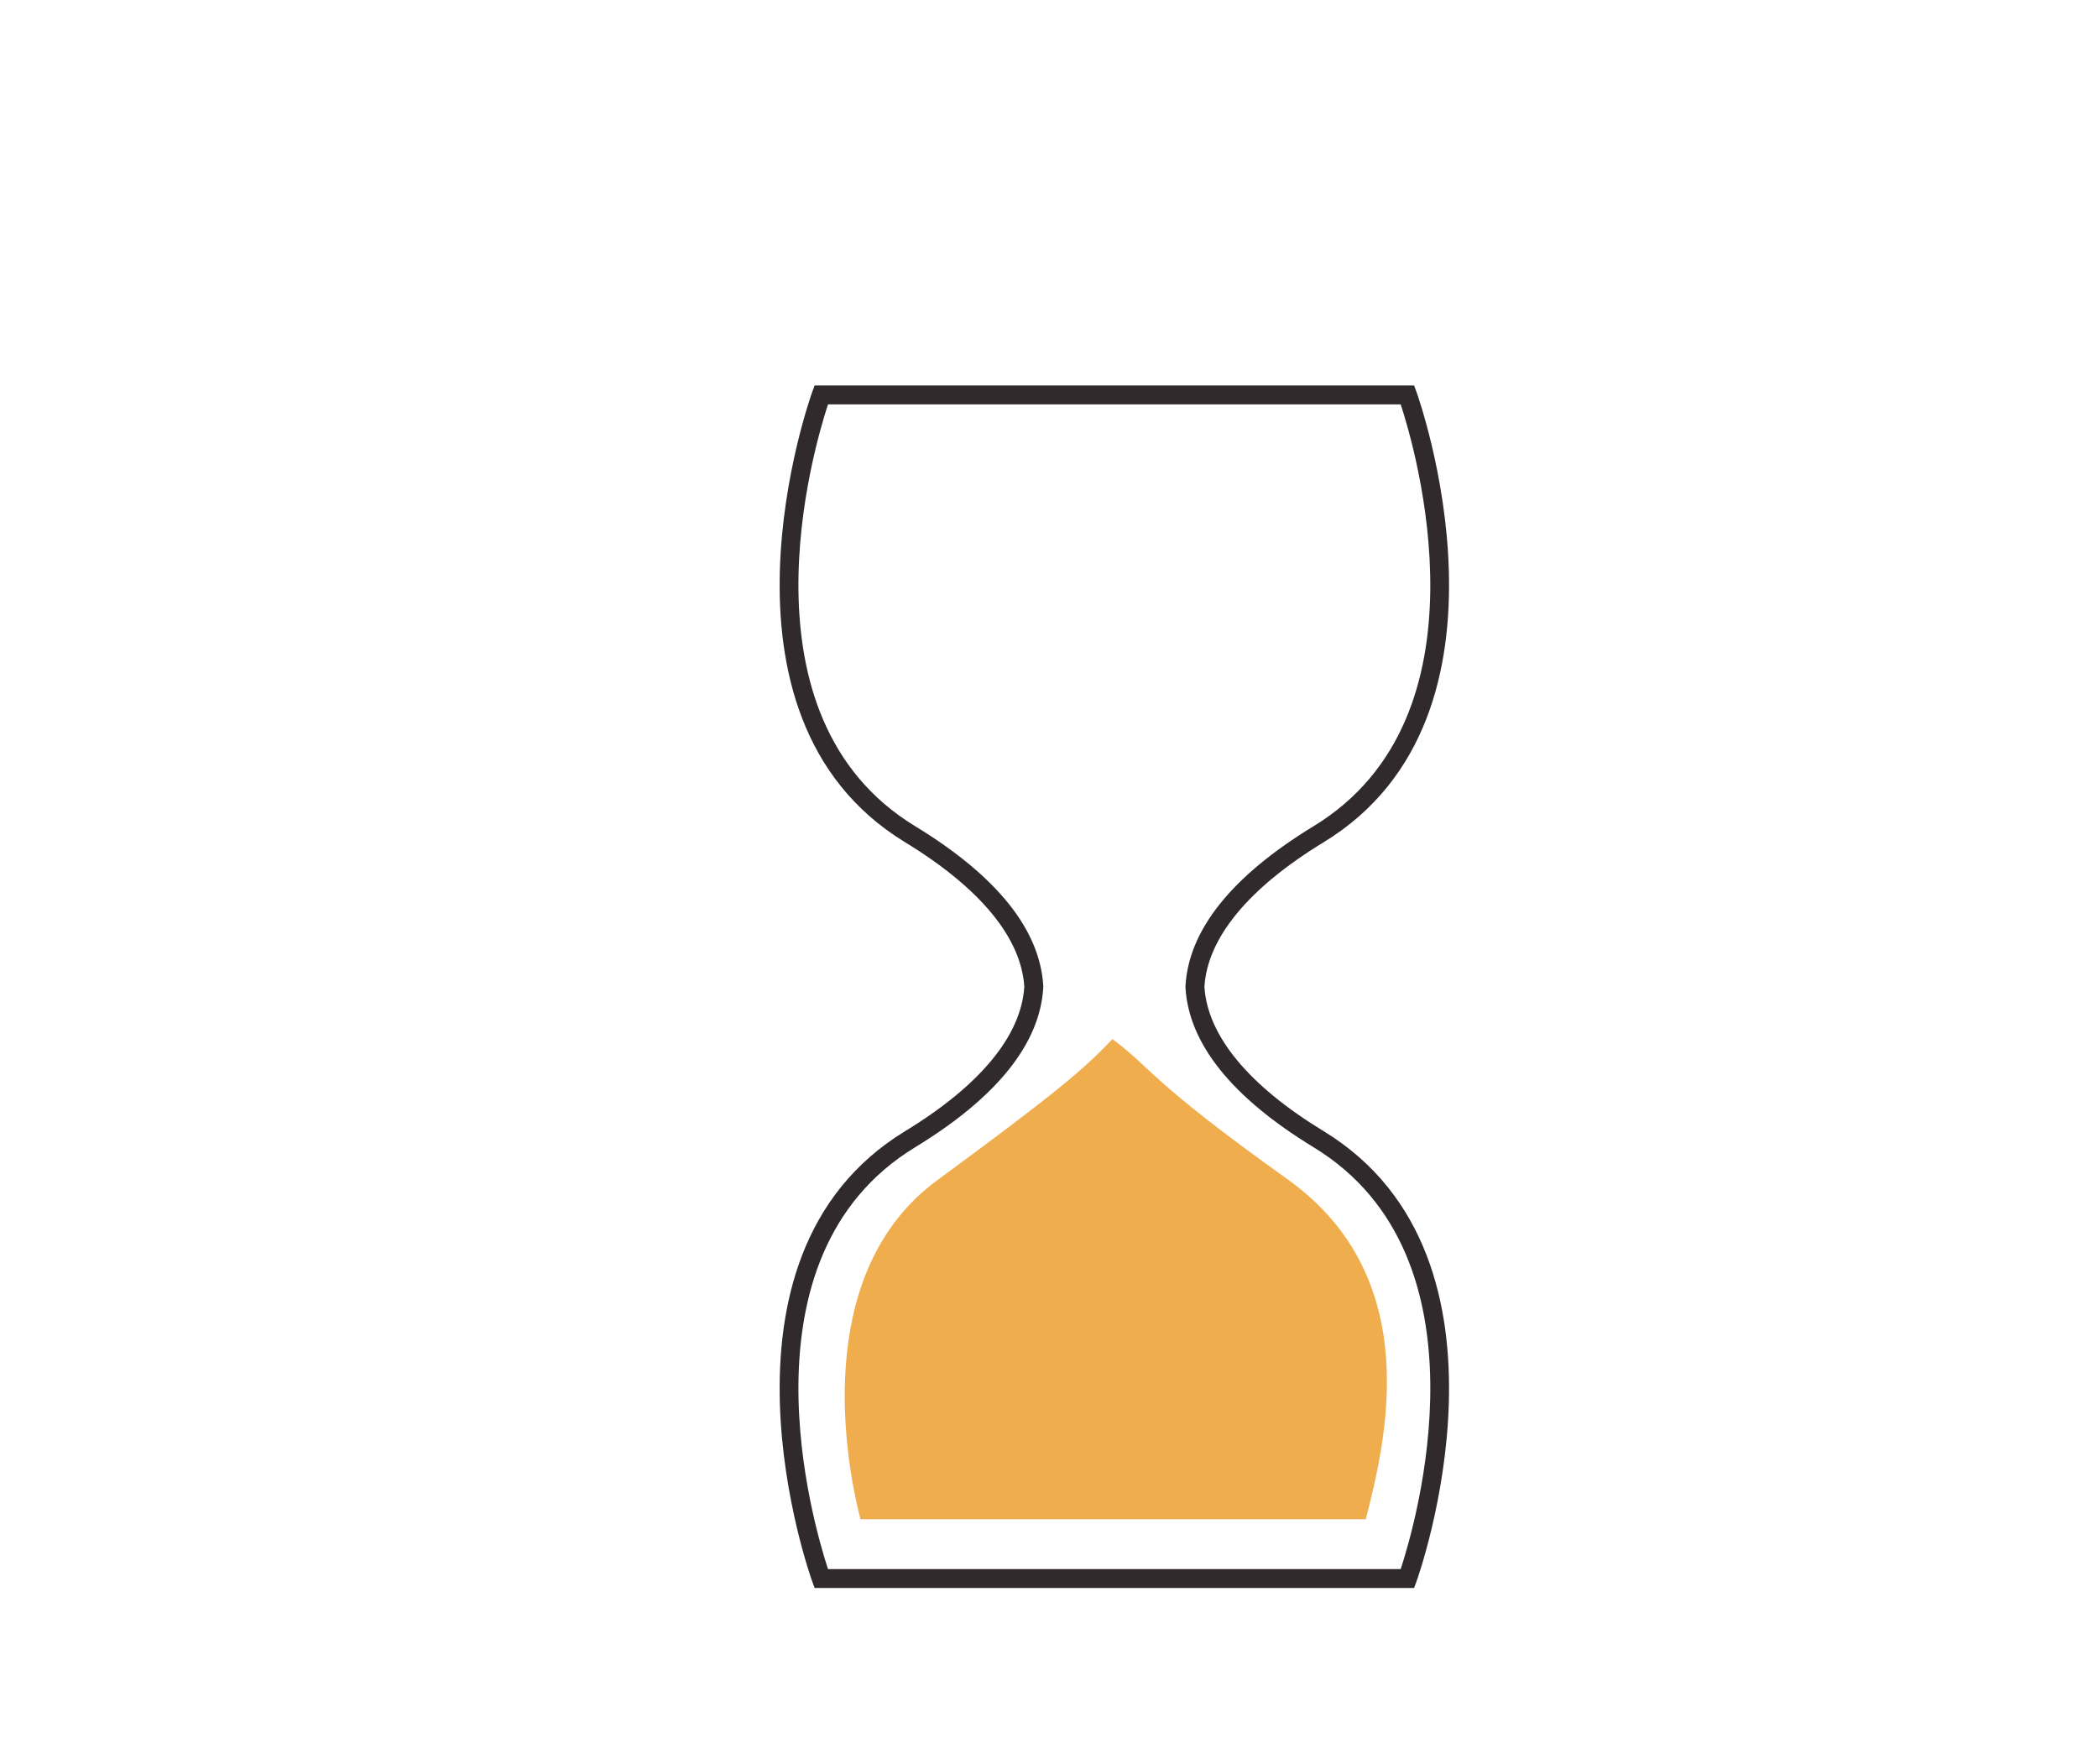 <?xml version="1.0" encoding="UTF-8" standalone="no"?>
<!-- Generator: Adobe Illustrator 15.1.0, SVG Export Plug-In . SVG Version: 6.00 Build 0)  -->

<svg
   xmlns:dc="http://purl.org/dc/elements/1.1/"
   xmlns:cc="http://creativecommons.org/ns#"
   xmlns:rdf="http://www.w3.org/1999/02/22-rdf-syntax-ns#"
   xmlns:svg="http://www.w3.org/2000/svg"
   xmlns="http://www.w3.org/2000/svg"
   xmlns:sodipodi="http://sodipodi.sourceforge.net/DTD/sodipodi-0.dtd"
   xmlns:inkscape="http://www.inkscape.org/namespaces/inkscape"
   version="1.1"
   id="Ebene_1"
   sodipodi:docname="offer_block_01.svg"
   inkscape:version="0.91 r13725"
   x="0px"
   y="0px"
   width="87.66px"
   height="73.7px"
   viewBox="0 0 87.66 73.7"
   enable-background="new 0 0 87.66 73.7"
   xml:space="preserve"><defs
     id="defs10" /><sodipodi:namedview
     inkscape:pageshadow="2"
     inkscape:current-layer="g4"
     inkscape:cy="12.652773"
     inkscape:window-height="987"
     borderopacity="1"
     inkscape:window-x="1440"
     id="namedview25"
     inkscape:window-width="1280"
     inkscape:window-maximized="1"
     showgrid="false"
     inkscape:pageopacity="0"
     inkscape:window-y="0"
     guidetolerance="10"
     gridtolerance="10"
     inkscape:zoom="4.5285538"
     inkscape:cx="56.132321"
     pagecolor="#ffffff"
     objecttolerance="10"
     bordercolor="#666666" /><g
     id="g4"><path
       fill="#302A2C"
       d="M58.525,65.56H47.084h-1.047H34.596c-0.606-1.847-3.898-13.033,3.637-17.622   c3.431-2.09,5.233-4.346,5.359-6.701h0.001c0-0.003,0-0.006-0.001-0.009c0.001-0.002,0.001-0.006,0.001-0.009h-0.001   c-0.126-2.356-1.928-4.611-5.359-6.701c-7.535-4.59-4.243-15.776-3.637-17.622h11.441h1.047h11.441   c0.607,1.846,3.899,13.032-3.636,17.622c-3.431,2.09-5.233,4.345-5.358,6.701h-0.002c0,0.003,0,0.007,0,0.009   c0,0.003,0,0.006,0,0.009h0.002c0.125,2.355,1.928,4.611,5.358,6.701C62.425,52.527,59.133,63.713,58.525,65.56 M55.301,47.261   c-3.133-1.907-4.852-3.992-4.977-6.033c0.125-2.041,1.844-4.126,4.977-6.034c8.74-5.324,3.928-18.695,3.879-18.83l-0.096-0.258h-12   h-1.047h-12l-0.095,0.258c-0.05,0.135-4.862,13.506,3.879,18.83c3.132,1.908,4.85,3.993,4.977,6.034   c-0.127,2.041-1.845,4.126-4.977,6.033c-8.741,5.324-3.929,18.696-3.879,18.83l0.095,0.259h12h1.047h12l0.096-0.259   C59.229,65.958,64.041,52.585,55.301,47.261"
       id="path6" /><path
       fill="#00ADEE"
       d="M35.952,63.476c-0.812-3.172-1.775-10.499,3.204-14.159c4.978-3.659,6.13-4.64,7.325-5.901   c1.684,1.25,1.463,1.675,7.311,5.854c5.849,4.177,4.058,11.098,3.276,14.207H35.952z"
       id="path8"
       style="fill:#f0ad4e;fill-opacity:1" /></g></svg>